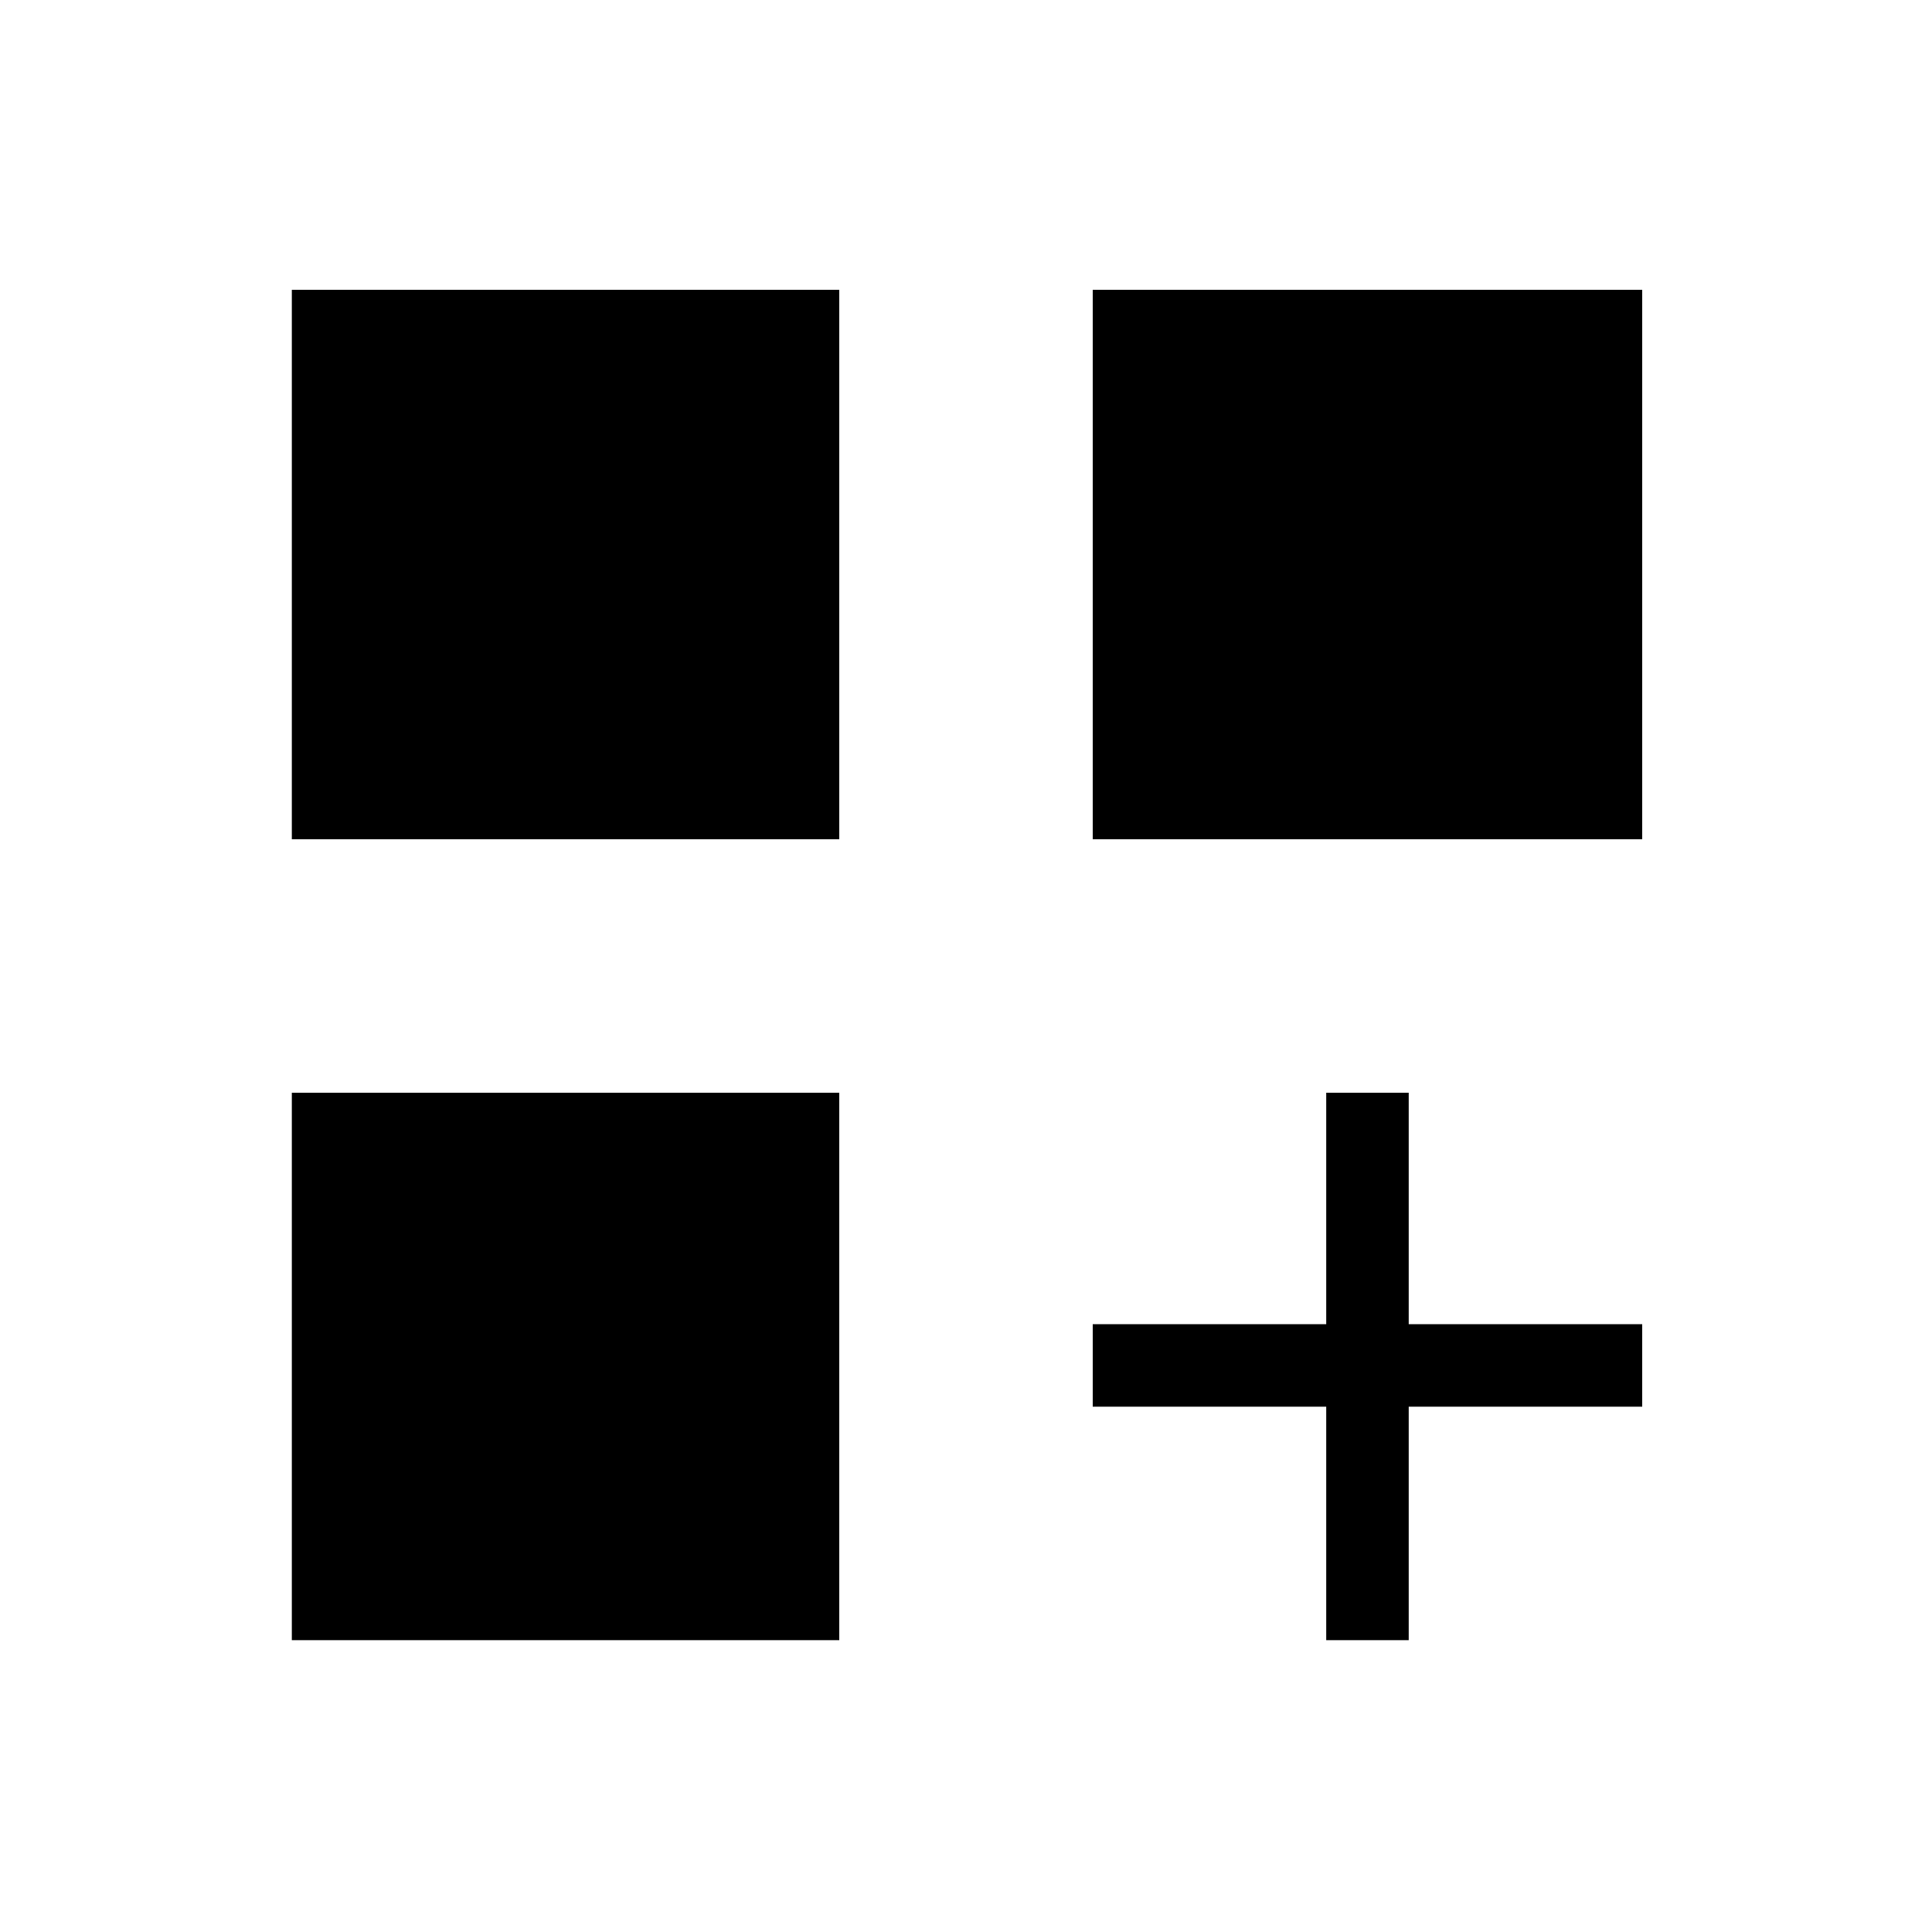 <svg xmlns="http://www.w3.org/2000/svg" height="20" width="20"><path d="M3.021 8.688V3h5.667v5.688Zm8.291 0V3H17v5.688Zm-8.291 8.291v-5.667h5.667v5.667Zm10.708 0v-2.417h-2.417v-.854h2.417v-2.396h.854v2.396H17v.854h-2.417v2.417Z"/></svg>